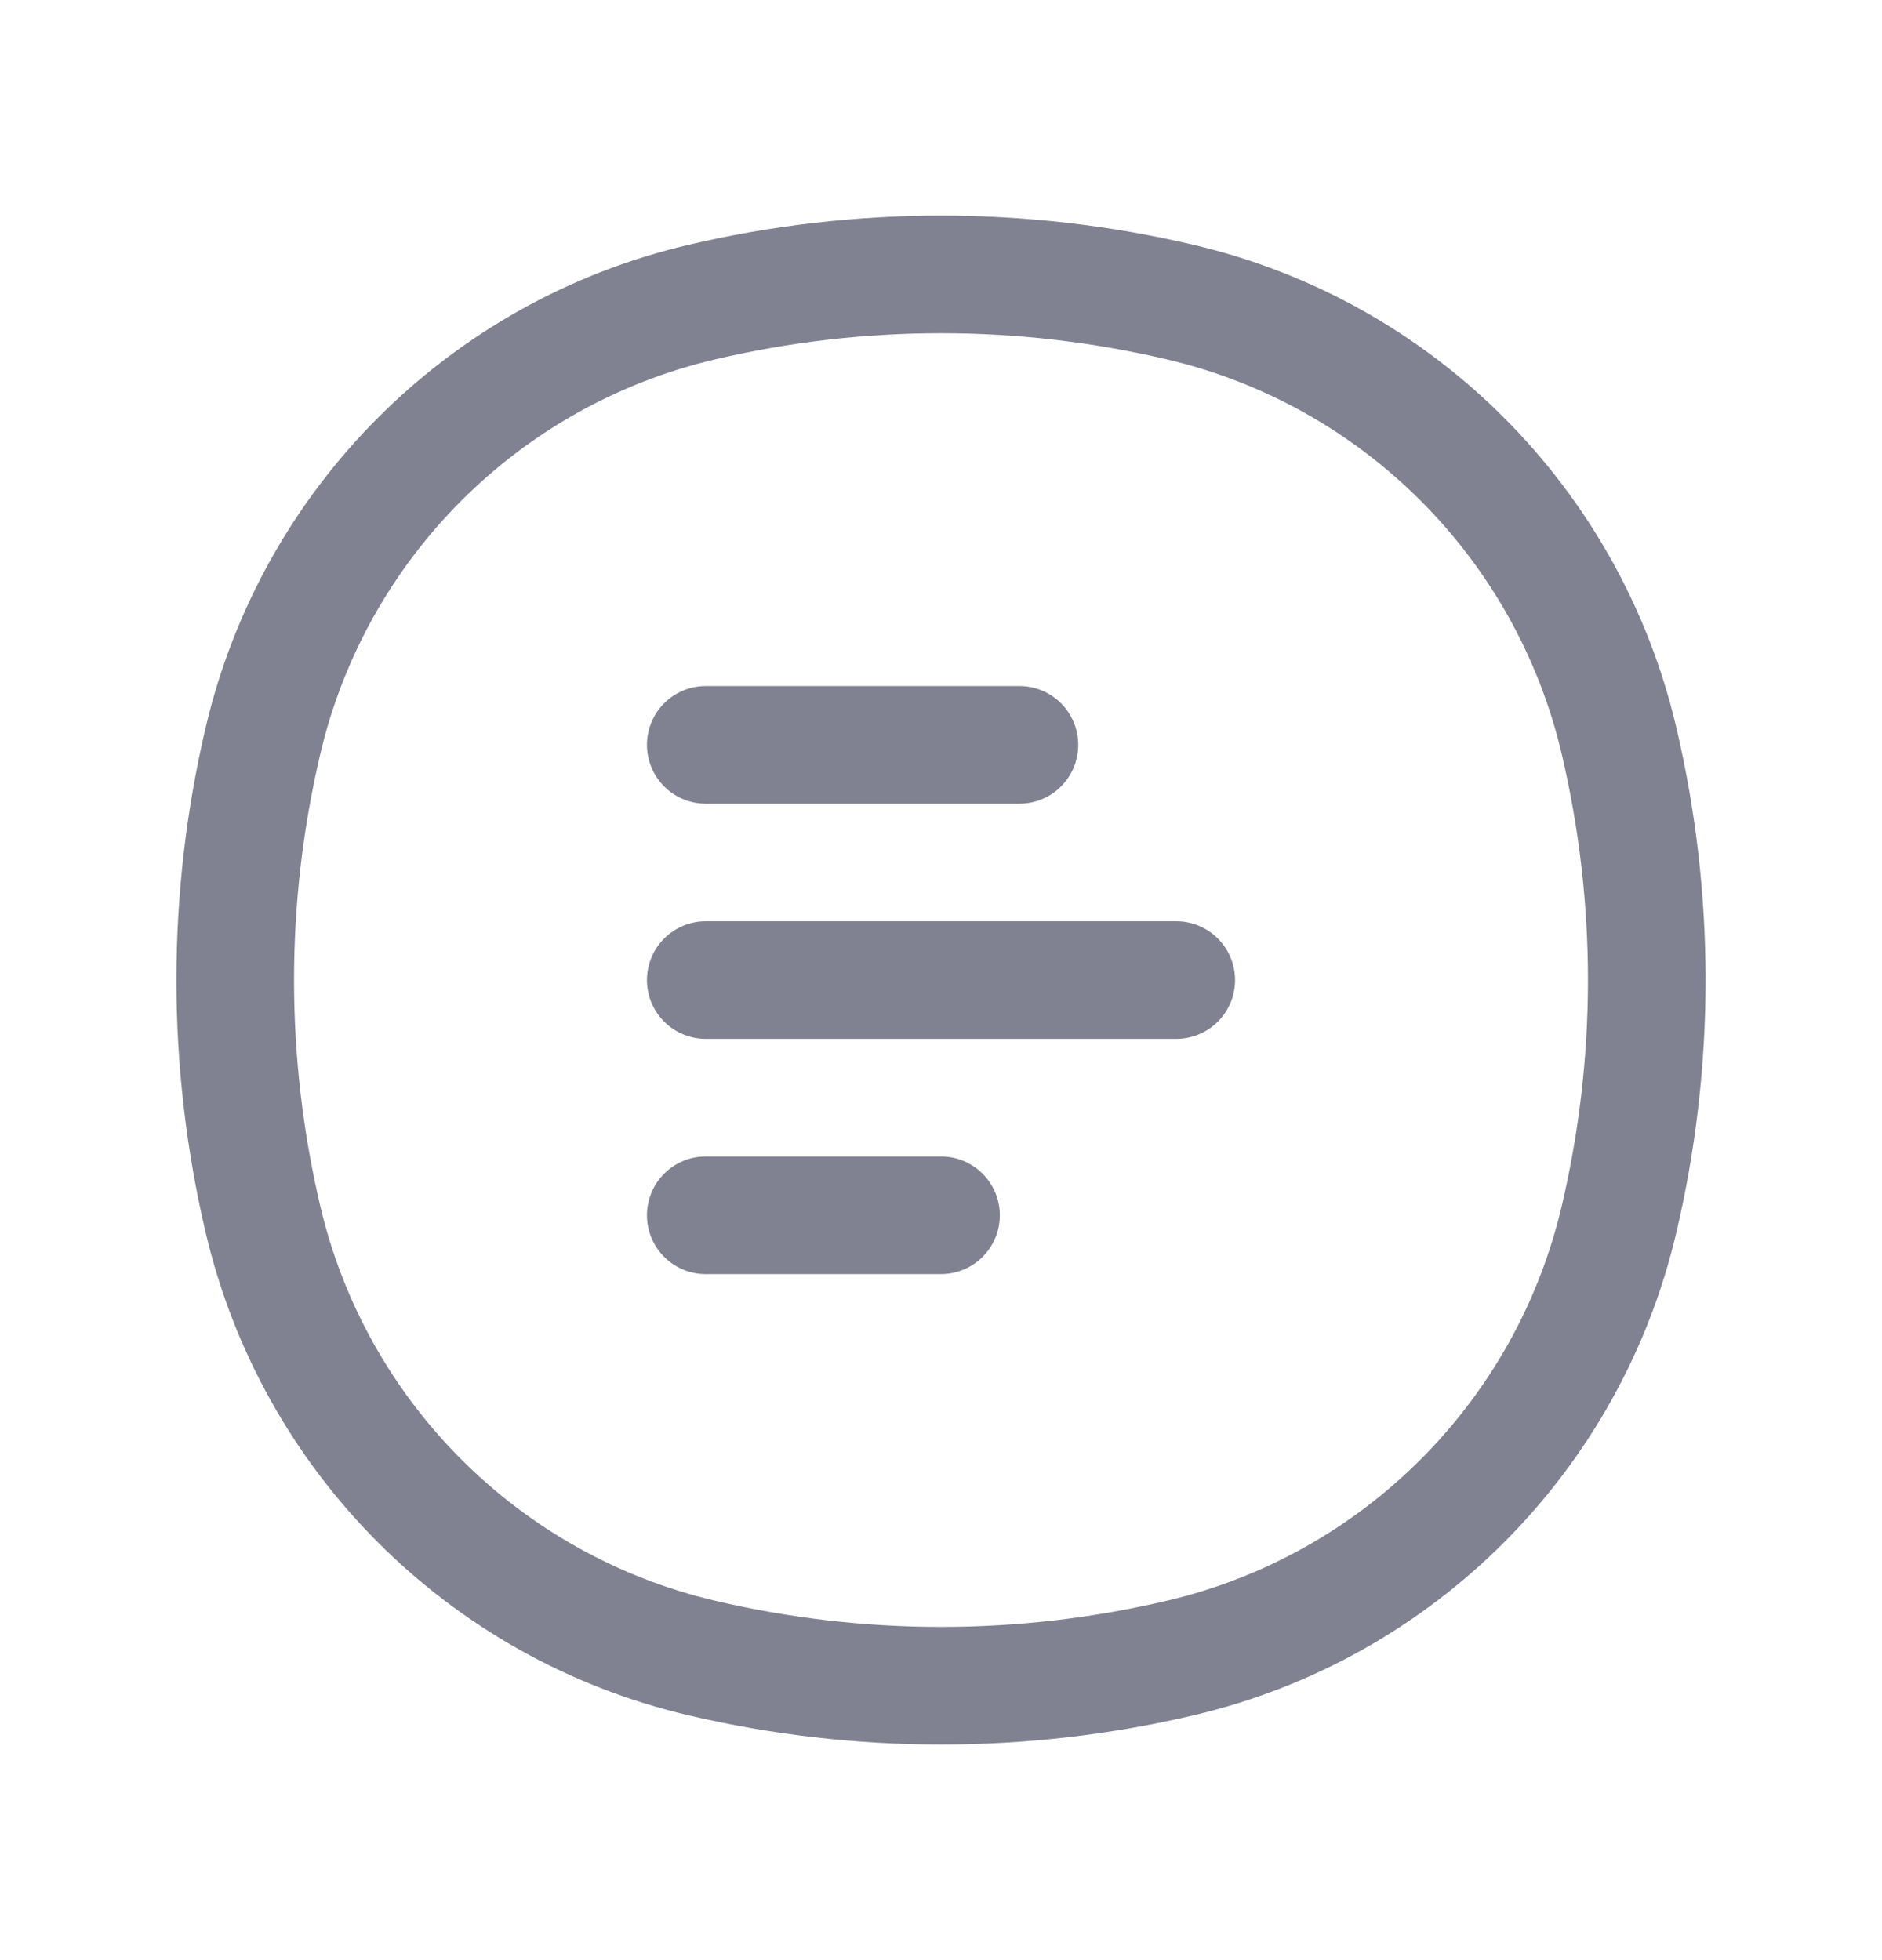 <svg width="24" height="25" viewBox="0 0 24 25" fill="none" xmlns="http://www.w3.org/2000/svg">
<path d="M9 9.5H13M9 15.5H12M9 12.5H15" stroke="#808191" stroke-width="1.5" stroke-linecap="round"/>
<path d="M3.353 9.45C4.004 6.673 6.173 4.504 8.95 3.853C10.956 3.382 13.044 3.382 15.05 3.853C17.827 4.504 19.996 6.673 20.647 9.45C21.118 11.456 21.118 13.544 20.647 15.55C19.996 18.327 17.827 20.496 15.05 21.147C13.044 21.618 10.956 21.618 8.95 21.147C6.173 20.496 4.004 18.327 3.353 15.55C2.882 13.544 2.882 11.456 3.353 9.45Z" stroke="#808191" stroke-width="1.5"/>
</svg>
